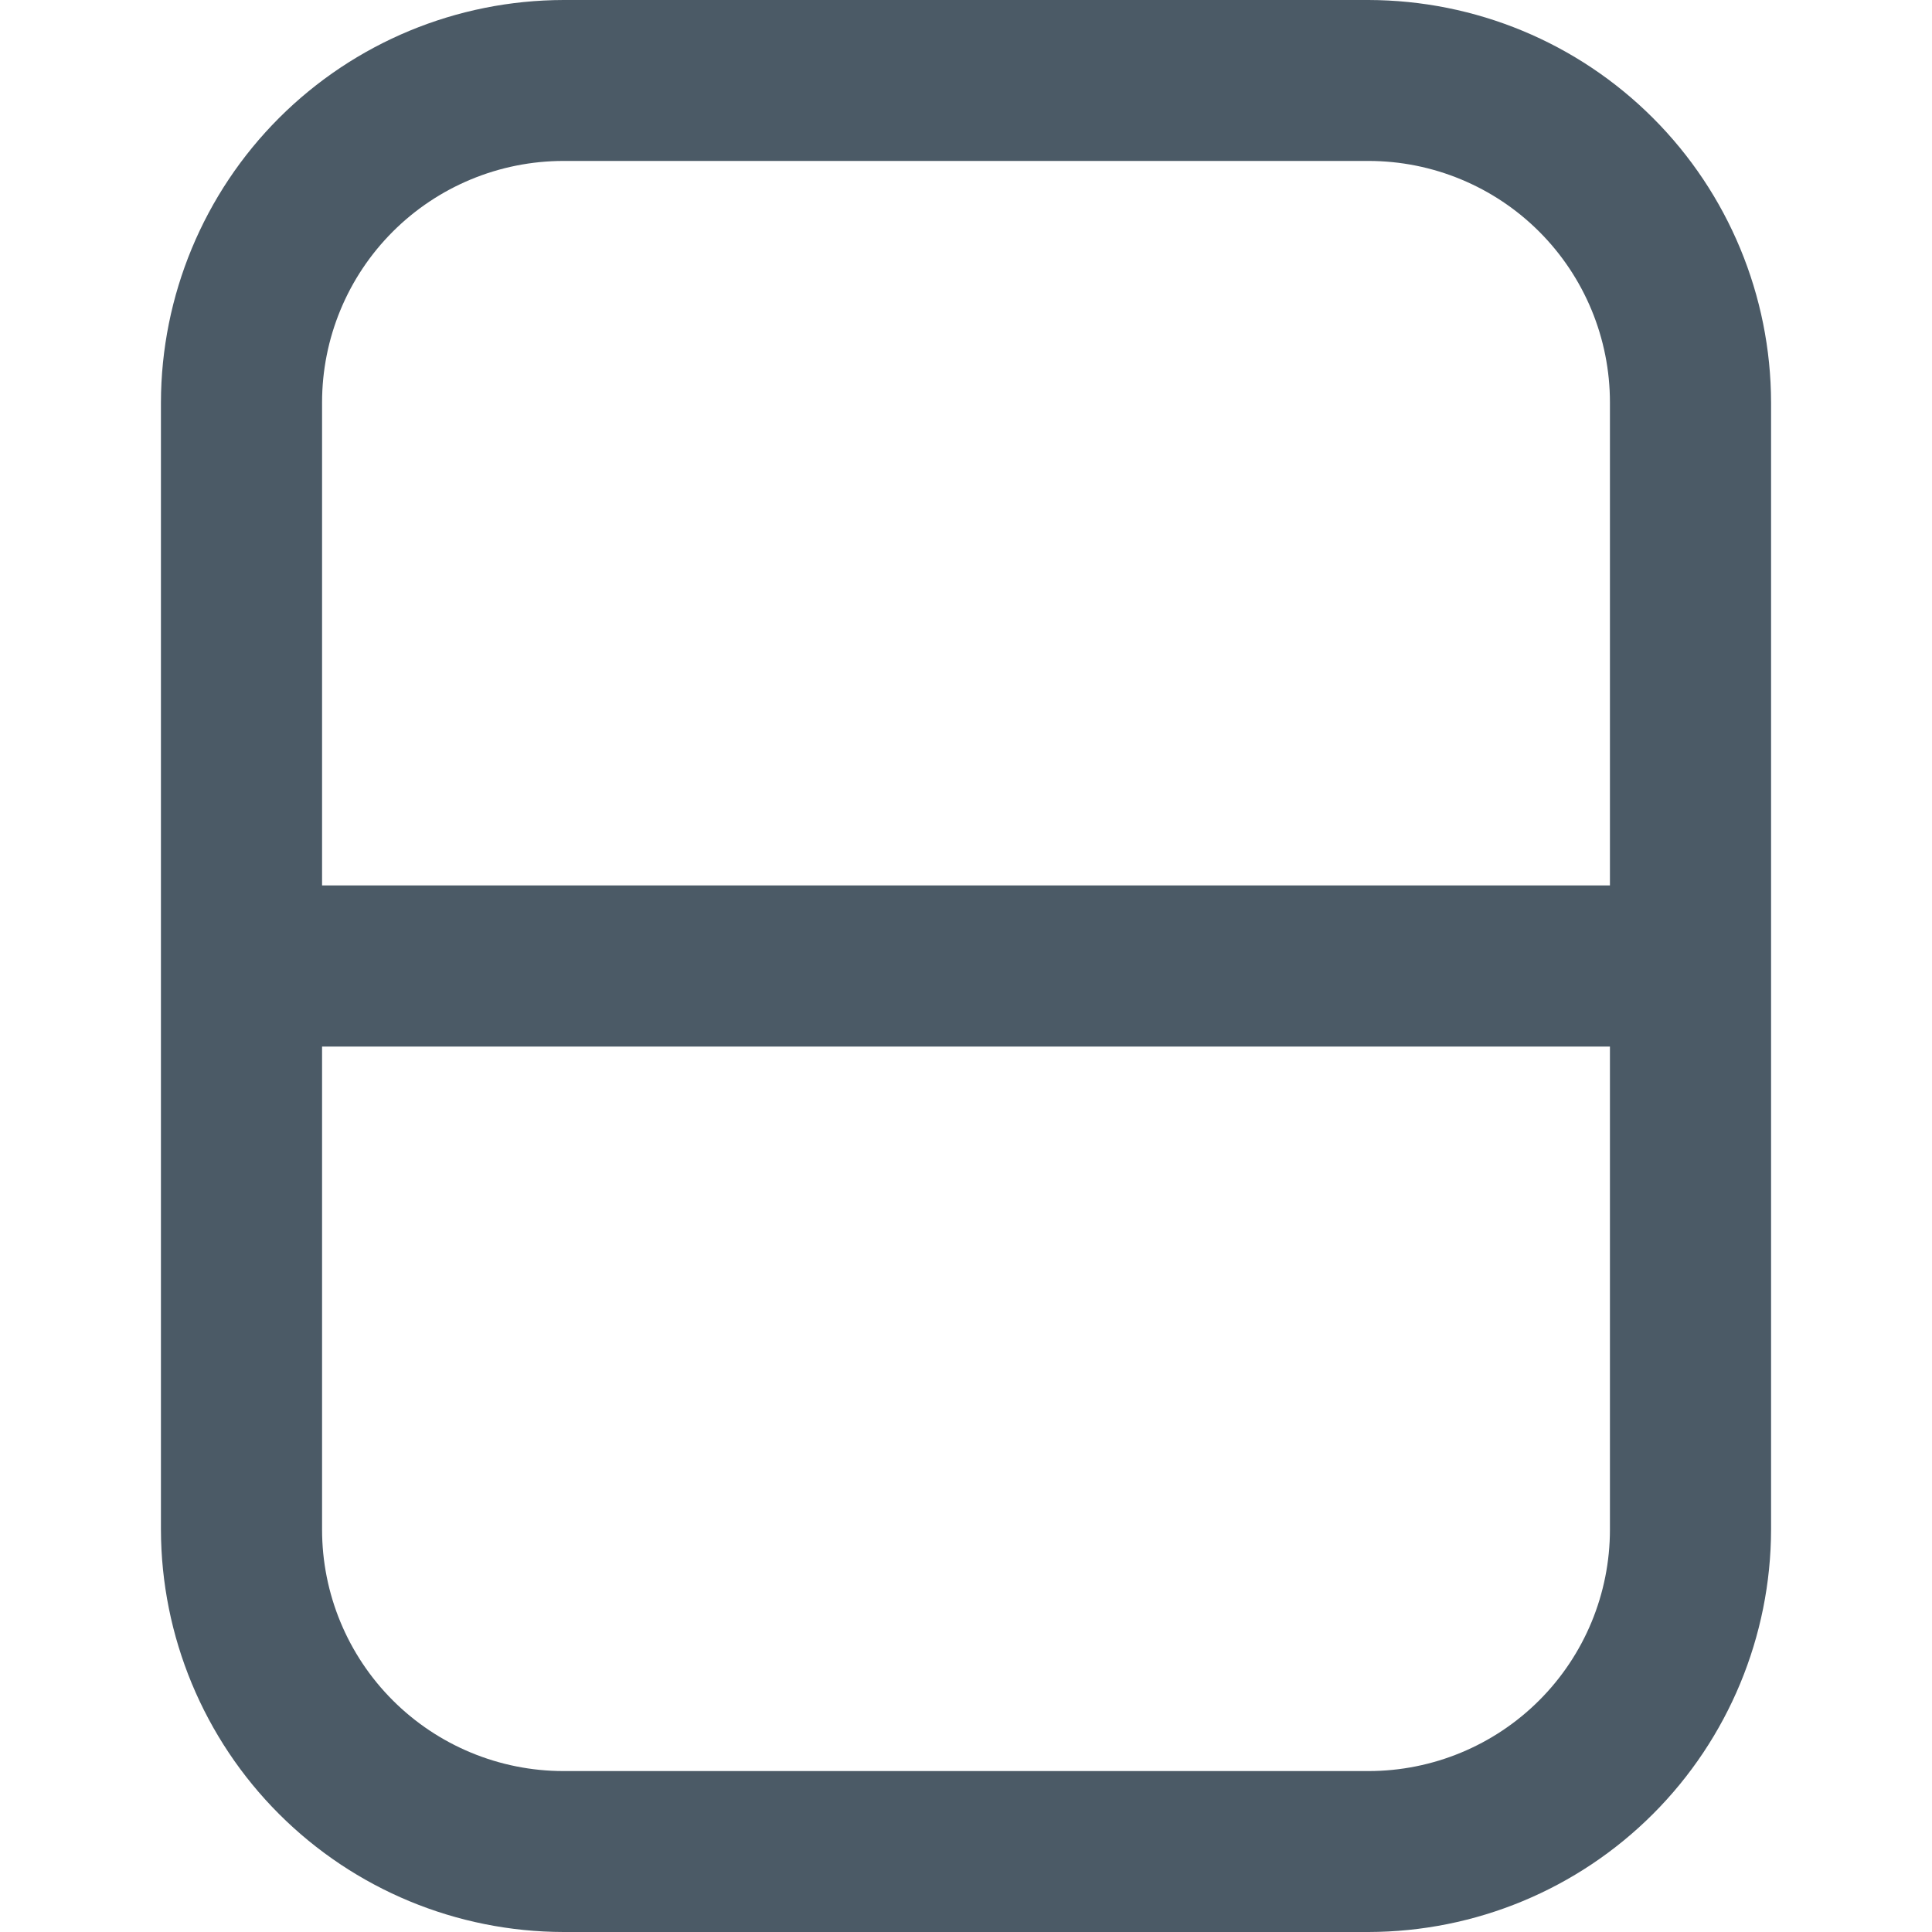 <svg width="10" height="10" viewBox="0 0 10 10" fill="none" xmlns="http://www.w3.org/2000/svg">
<path d="M7.083 0H2.917C2.364 0.001 1.835 0.22 1.444 0.611C1.054 1.001 0.834 1.531 0.833 2.083V7.917C0.834 8.469 1.054 8.999 1.444 9.389C1.835 9.78 2.364 9.999 2.917 10H7.083C7.636 9.999 8.165 9.78 8.556 9.389C8.946 8.999 9.166 8.469 9.167 7.917V2.083C9.166 1.531 8.946 1.001 8.556 0.611C8.165 0.22 7.636 0.001 7.083 0V0ZM2.917 0.833H7.083C7.415 0.833 7.733 0.965 7.967 1.199C8.202 1.434 8.333 1.752 8.333 2.083V4.583H1.667V2.083C1.667 1.752 1.798 1.434 2.033 1.199C2.267 0.965 2.585 0.833 2.917 0.833ZM7.083 9.167H2.917C2.585 9.167 2.267 9.035 2.033 8.801C1.798 8.566 1.667 8.248 1.667 7.917V5.417H8.333V7.917C8.333 8.248 8.202 8.566 7.967 8.801C7.733 9.035 7.415 9.167 7.083 9.167Z" fill="#4B5A66"/>
</svg>
